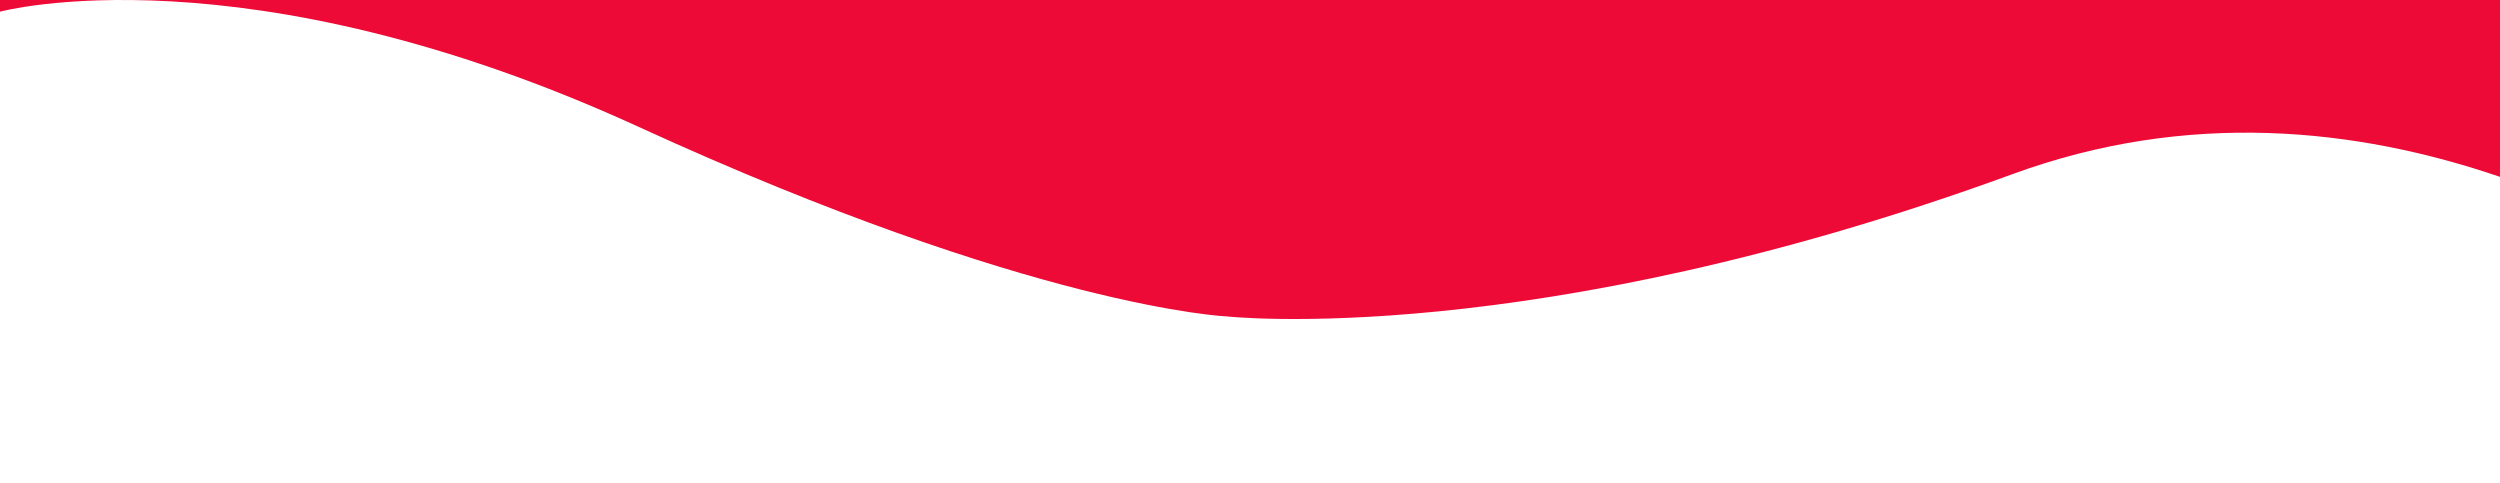 <svg id="Layer_1" data-name="Layer 1" xmlns="http://www.w3.org/2000/svg" viewBox="0 0 1366 263.8"><defs><style>.cls-1{fill:#ed0a36;}</style></defs><title>Artboard 1</title><path class="cls-1" d="M0,0V6.38s133.09-36,349.09,63,321,103.49,321,103.49,166.24,18.59,429.58-77.74c96-35.13,188-25.23,266.33,1.51V0Z"/></svg>